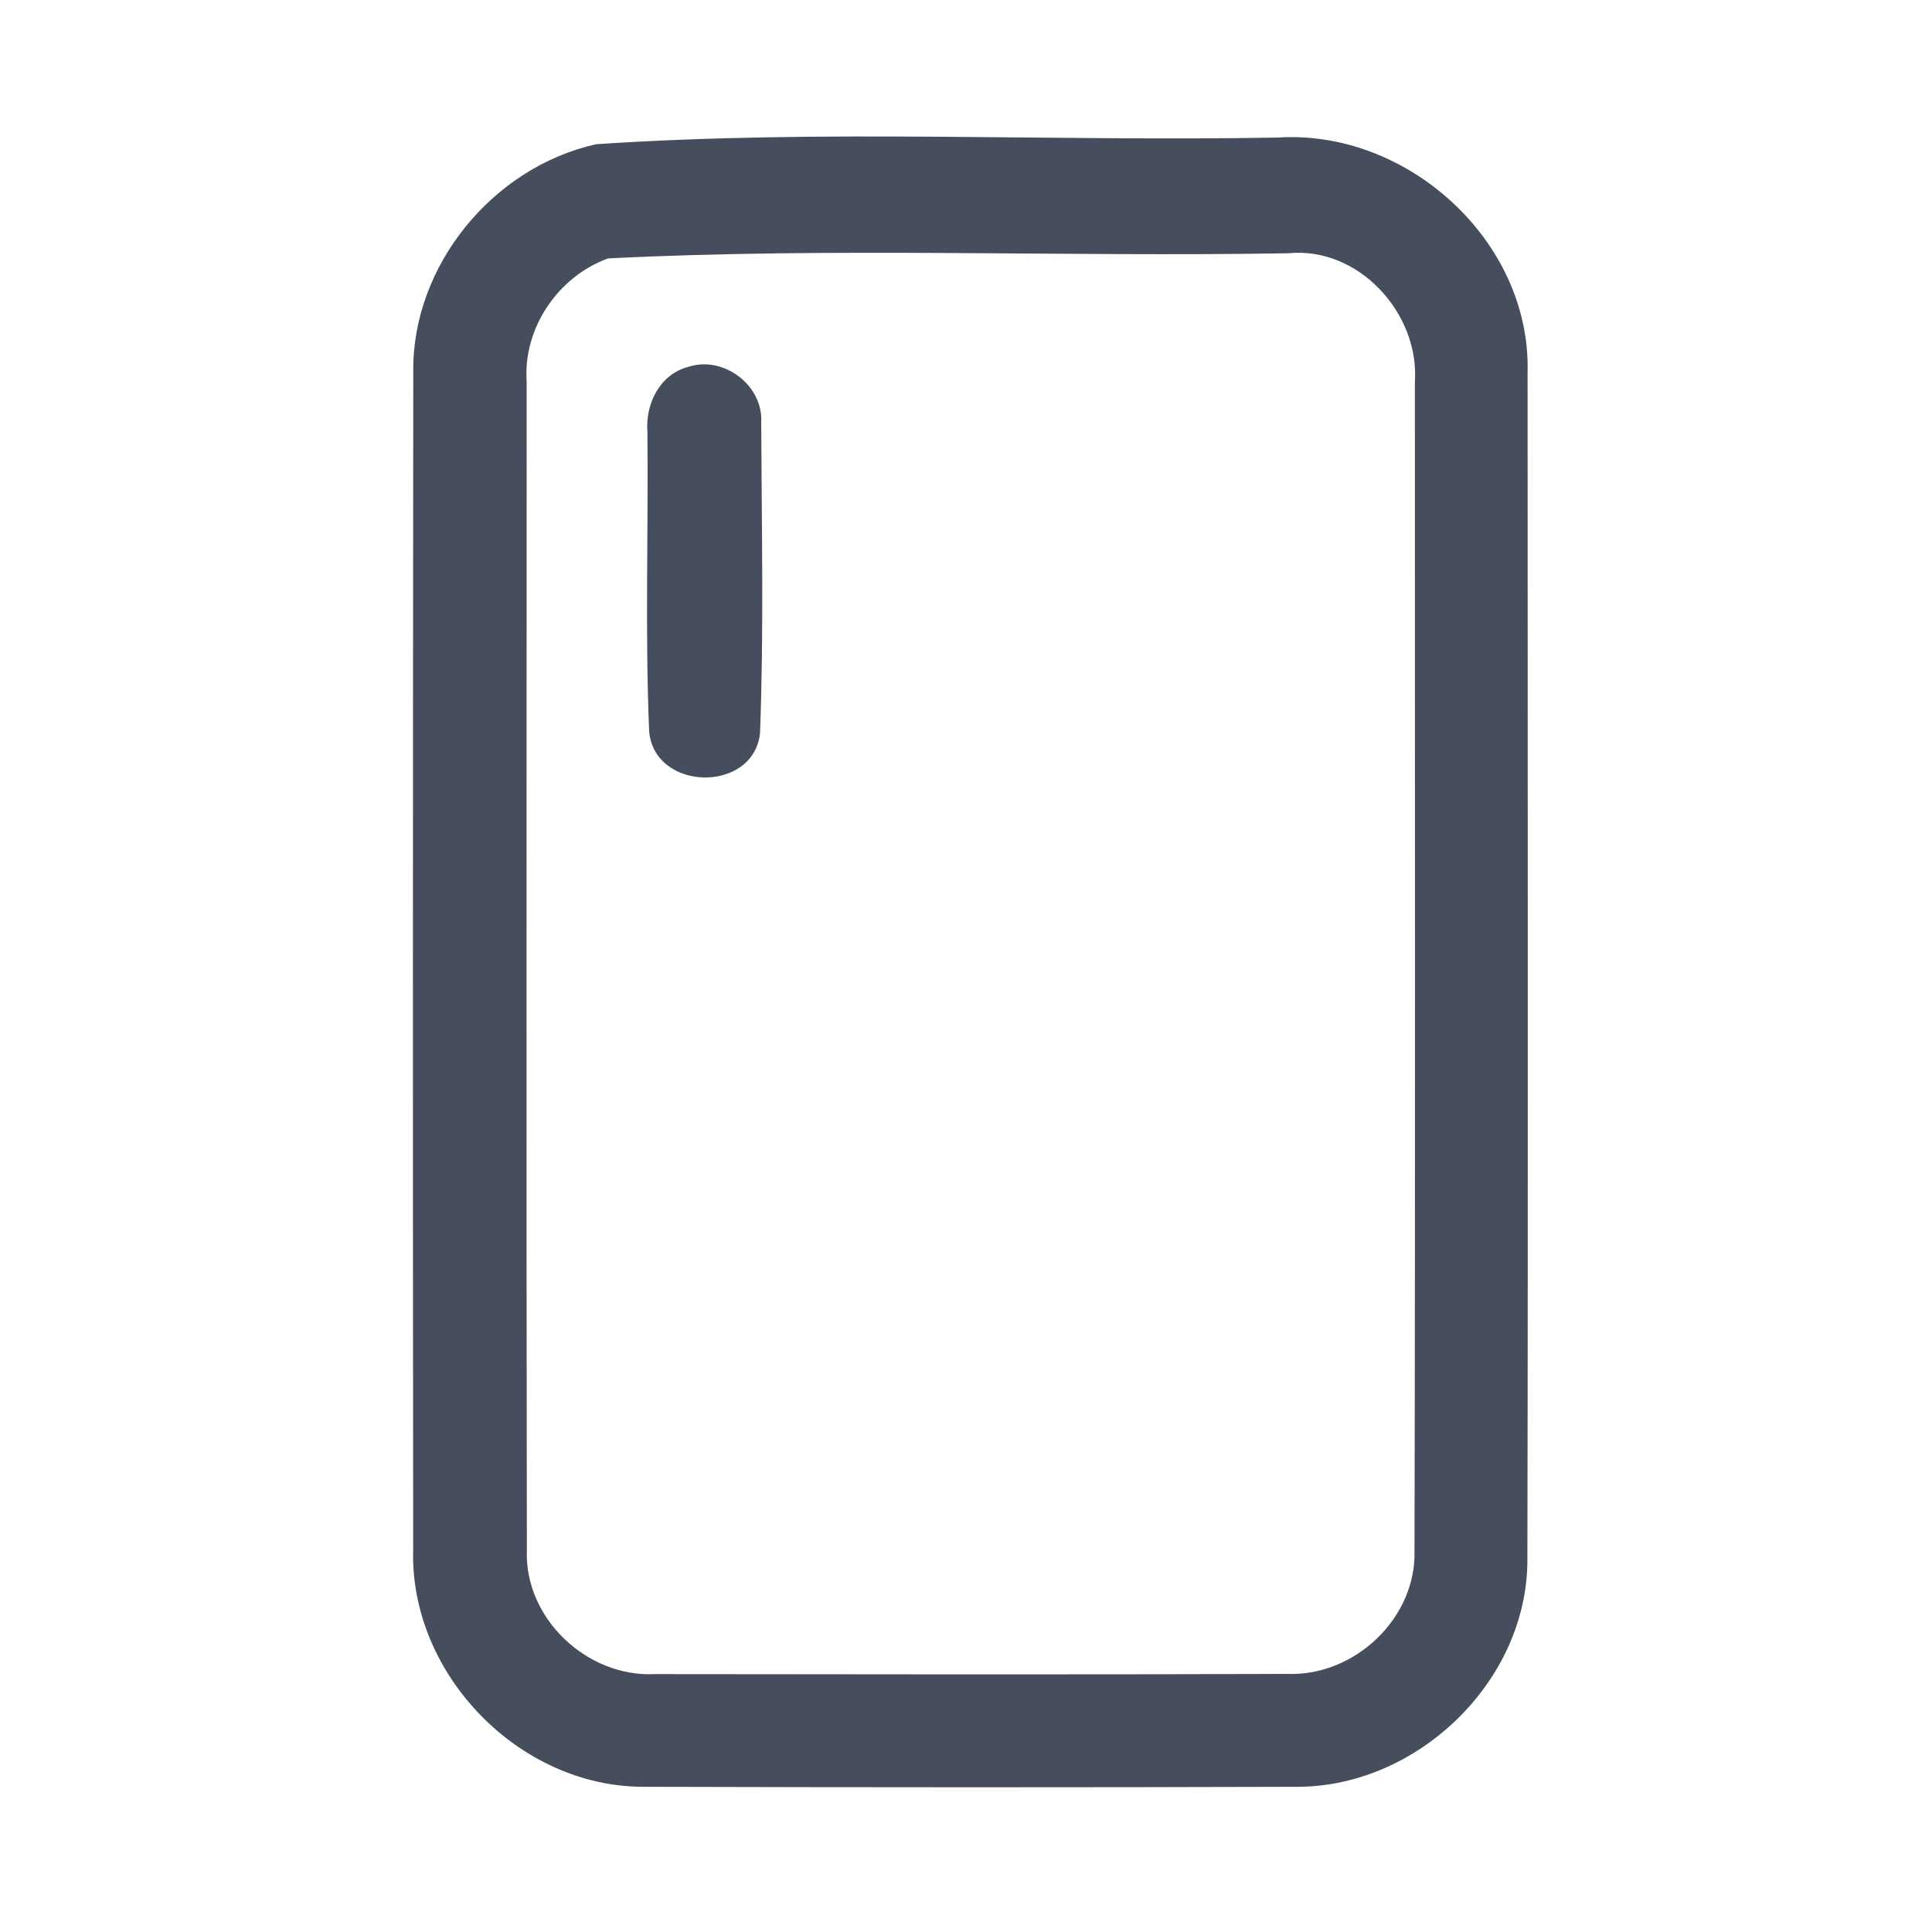 <?xml version="1.0" encoding="UTF-8" ?>
<!DOCTYPE svg PUBLIC "-//W3C//DTD SVG 1.1//EN" "http://www.w3.org/Graphics/SVG/1.1/DTD/svg11.dtd">
<svg width="192pt" height="192pt" viewBox="0 0 192 192" version="1.1" xmlns="http://www.w3.org/2000/svg">
<g id="#464e5dff">
<path fill="#464e5d" opacity="1.00" d=" M 59.27 14.33 C 81.76 12.82 104.43 14.08 126.99 13.67 C 139.85 12.84 152.14 23.94 151.81 36.98 C 151.81 76.34 151.87 115.71 151.79 155.07 C 151.77 167.05 140.95 177.49 129.06 177.57 C 107.35 177.64 85.64 177.63 63.93 177.57 C 51.58 177.57 40.72 166.38 41.06 154.03 C 41.02 115.01 41.03 75.98 41.07 36.95 C 40.94 26.39 49.01 16.58 59.27 14.33 M 60.43 25.68 C 55.46 27.48 51.96 32.62 52.34 37.94 C 52.34 76.65 52.30 115.37 52.36 154.07 C 52.11 160.83 58.33 166.68 65.02 166.37 C 86.00 166.39 106.99 166.43 127.97 166.35 C 134.63 166.59 140.78 160.80 140.57 154.07 C 140.66 115.36 140.60 76.65 140.61 37.94 C 141.07 31.12 135.00 24.47 128.02 25.17 C 105.50 25.55 82.88 24.55 60.43 25.68 Z" />
<path fill="#464e5d" opacity="1.00" d=" M 68.37 36.47 C 71.87 35.28 75.87 38.29 75.65 41.99 C 75.69 52.29 75.92 62.61 75.53 72.89 C 74.85 78.86 64.99 78.66 64.51 72.65 C 64.10 62.76 64.44 52.84 64.34 42.94 C 64.11 40.19 65.55 37.21 68.37 36.47 Z" />
</g>
</svg>
